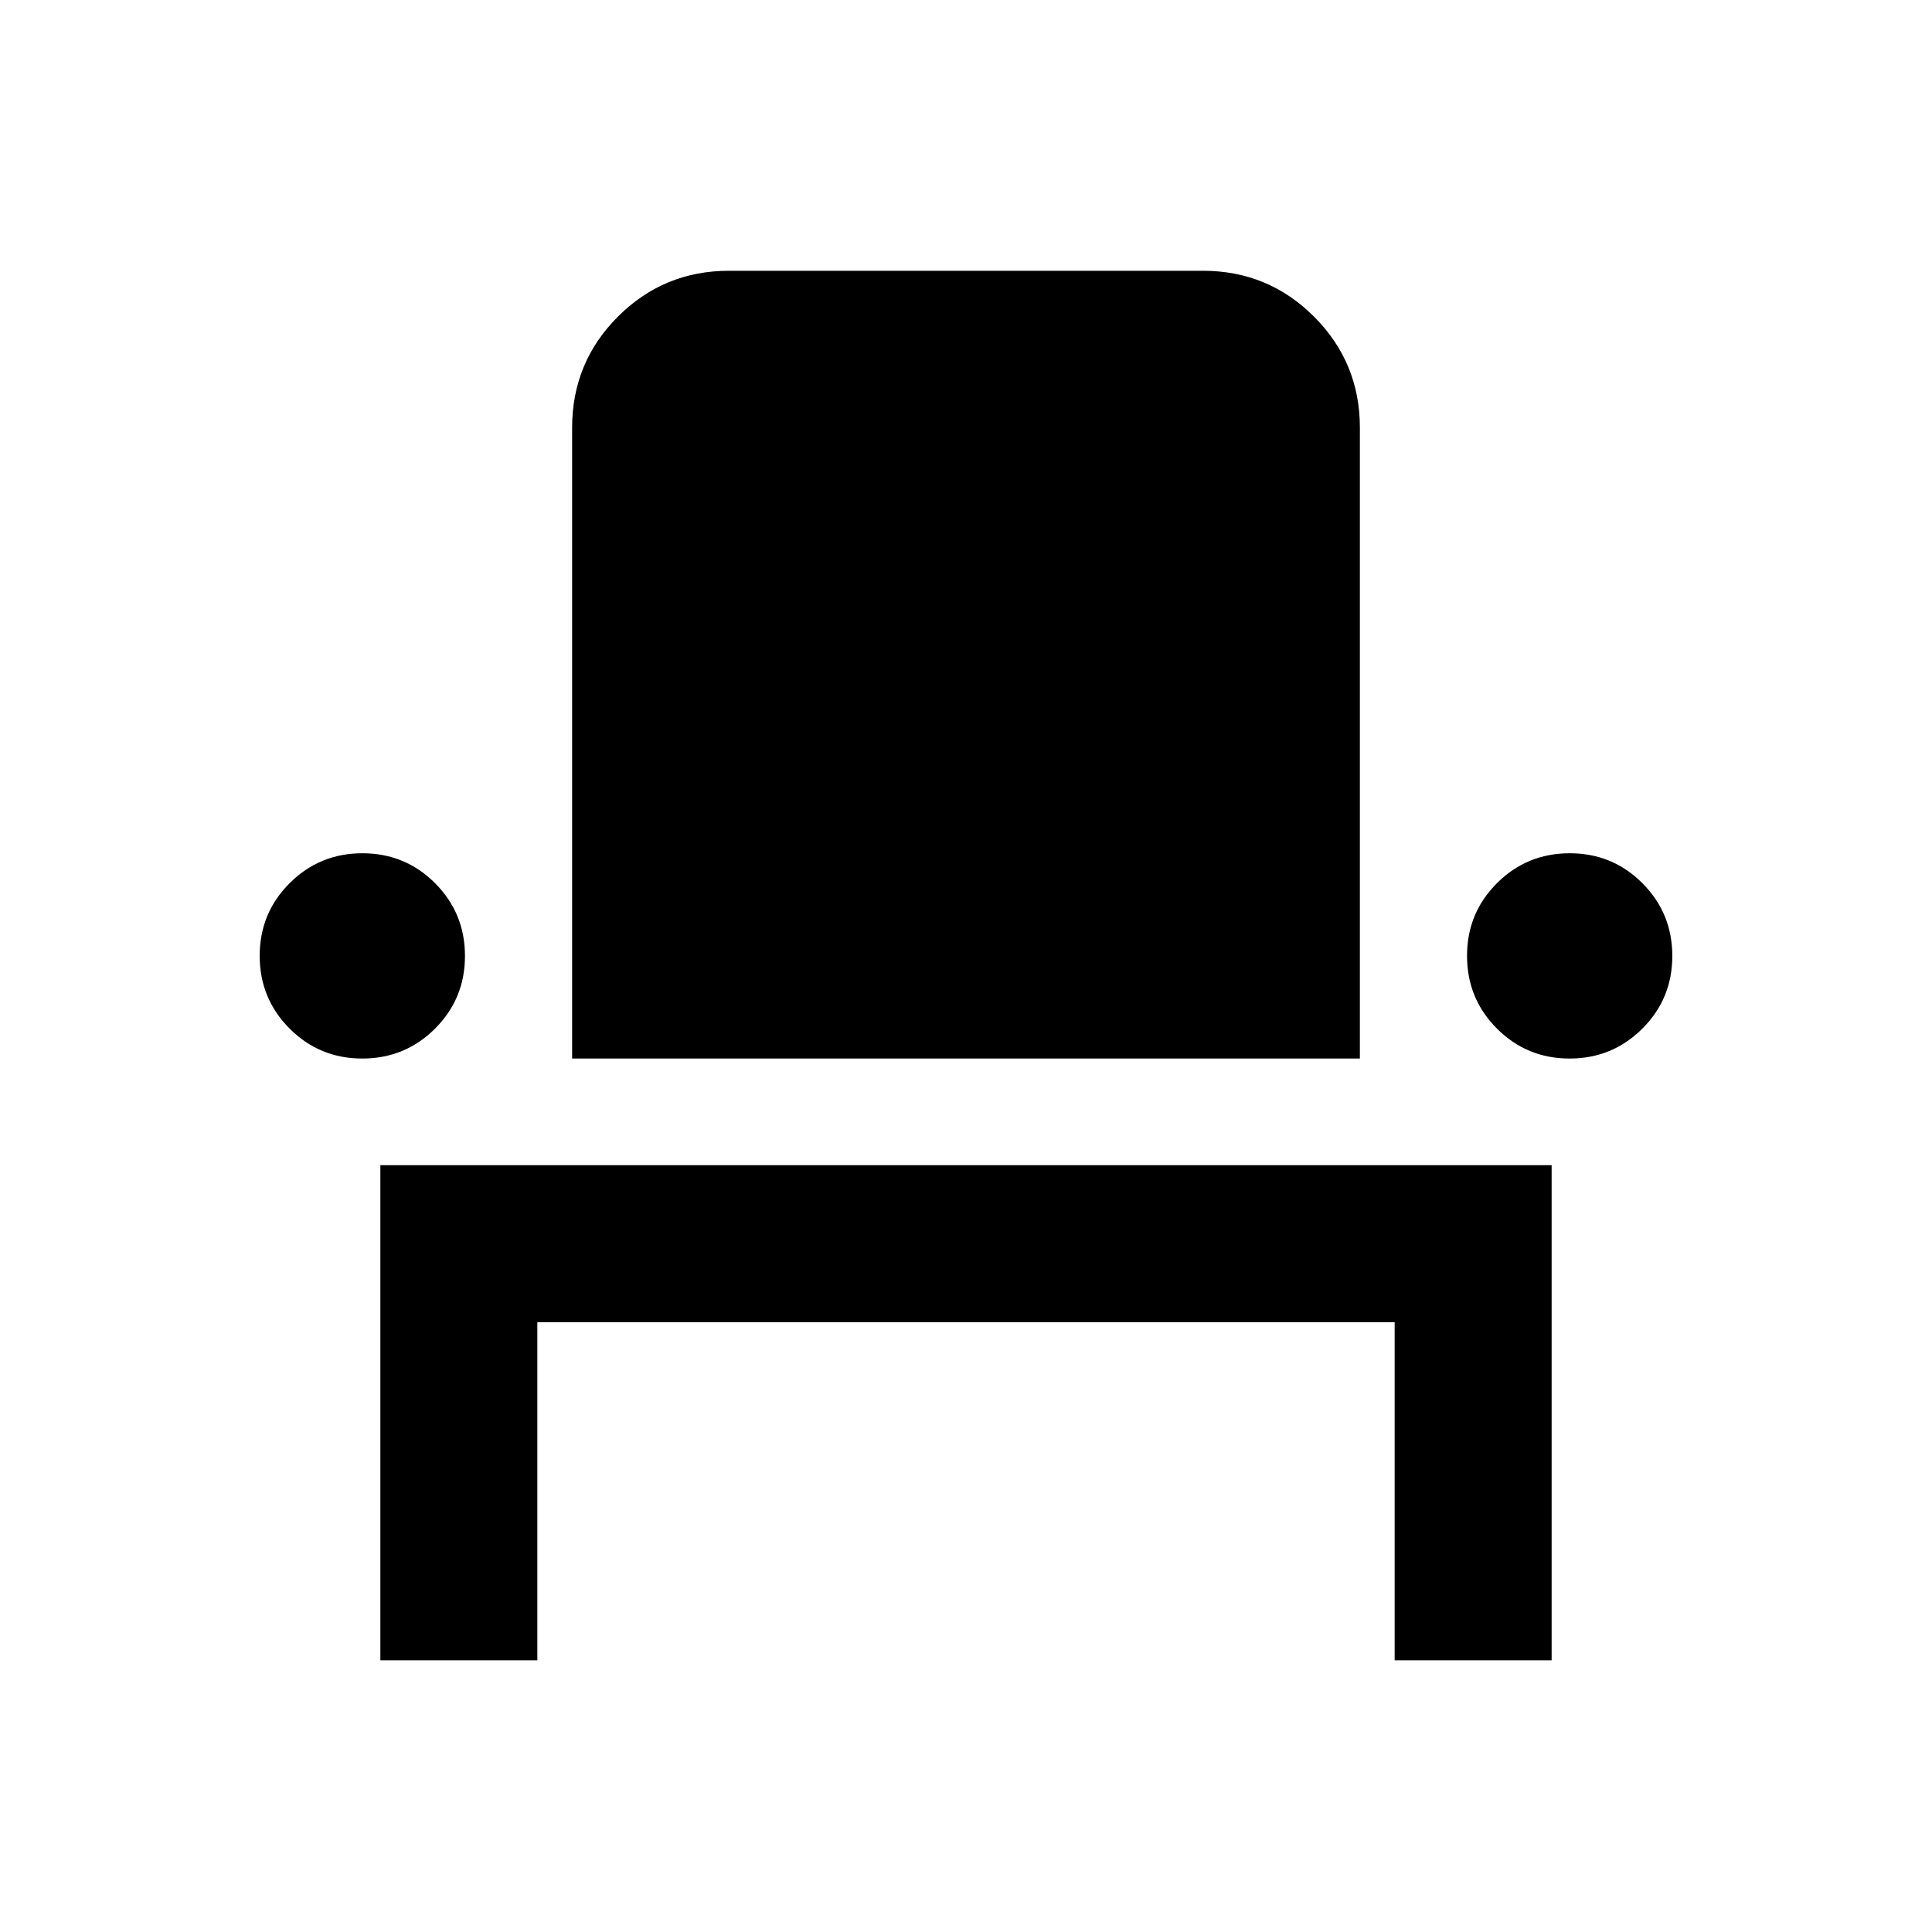 <svg xmlns="http://www.w3.org/2000/svg" height="20" viewBox="0 -960 960 960" width="20"><path d="M189-135.02v-246h582v246h-78v-168H267v168h-78Zm-8.99-299q-21.26 0-36.11-14.89-14.86-14.88-14.86-36.14 0-21.26 14.89-36.12 14.88-14.85 36.14-14.85 21.26 0 36.12 14.88 14.85 14.89 14.85 36.15 0 21.26-14.88 36.11-14.88 14.86-36.15 14.86Zm104.27 0v-313.44q0-32.48 22.79-55.24 22.79-22.76 55.21-22.76h235.44q32.42 0 55.21 22.79t22.79 55.21v313.44H284.28Zm495.65 0q-21.26 0-36.12-14.89-14.85-14.88-14.85-36.14 0-21.26 14.88-36.12 14.88-14.85 36.15-14.85 21.26 0 36.11 14.88 14.86 14.89 14.86 36.15 0 21.26-14.89 36.11-14.88 14.86-36.14 14.86Z"/></svg>